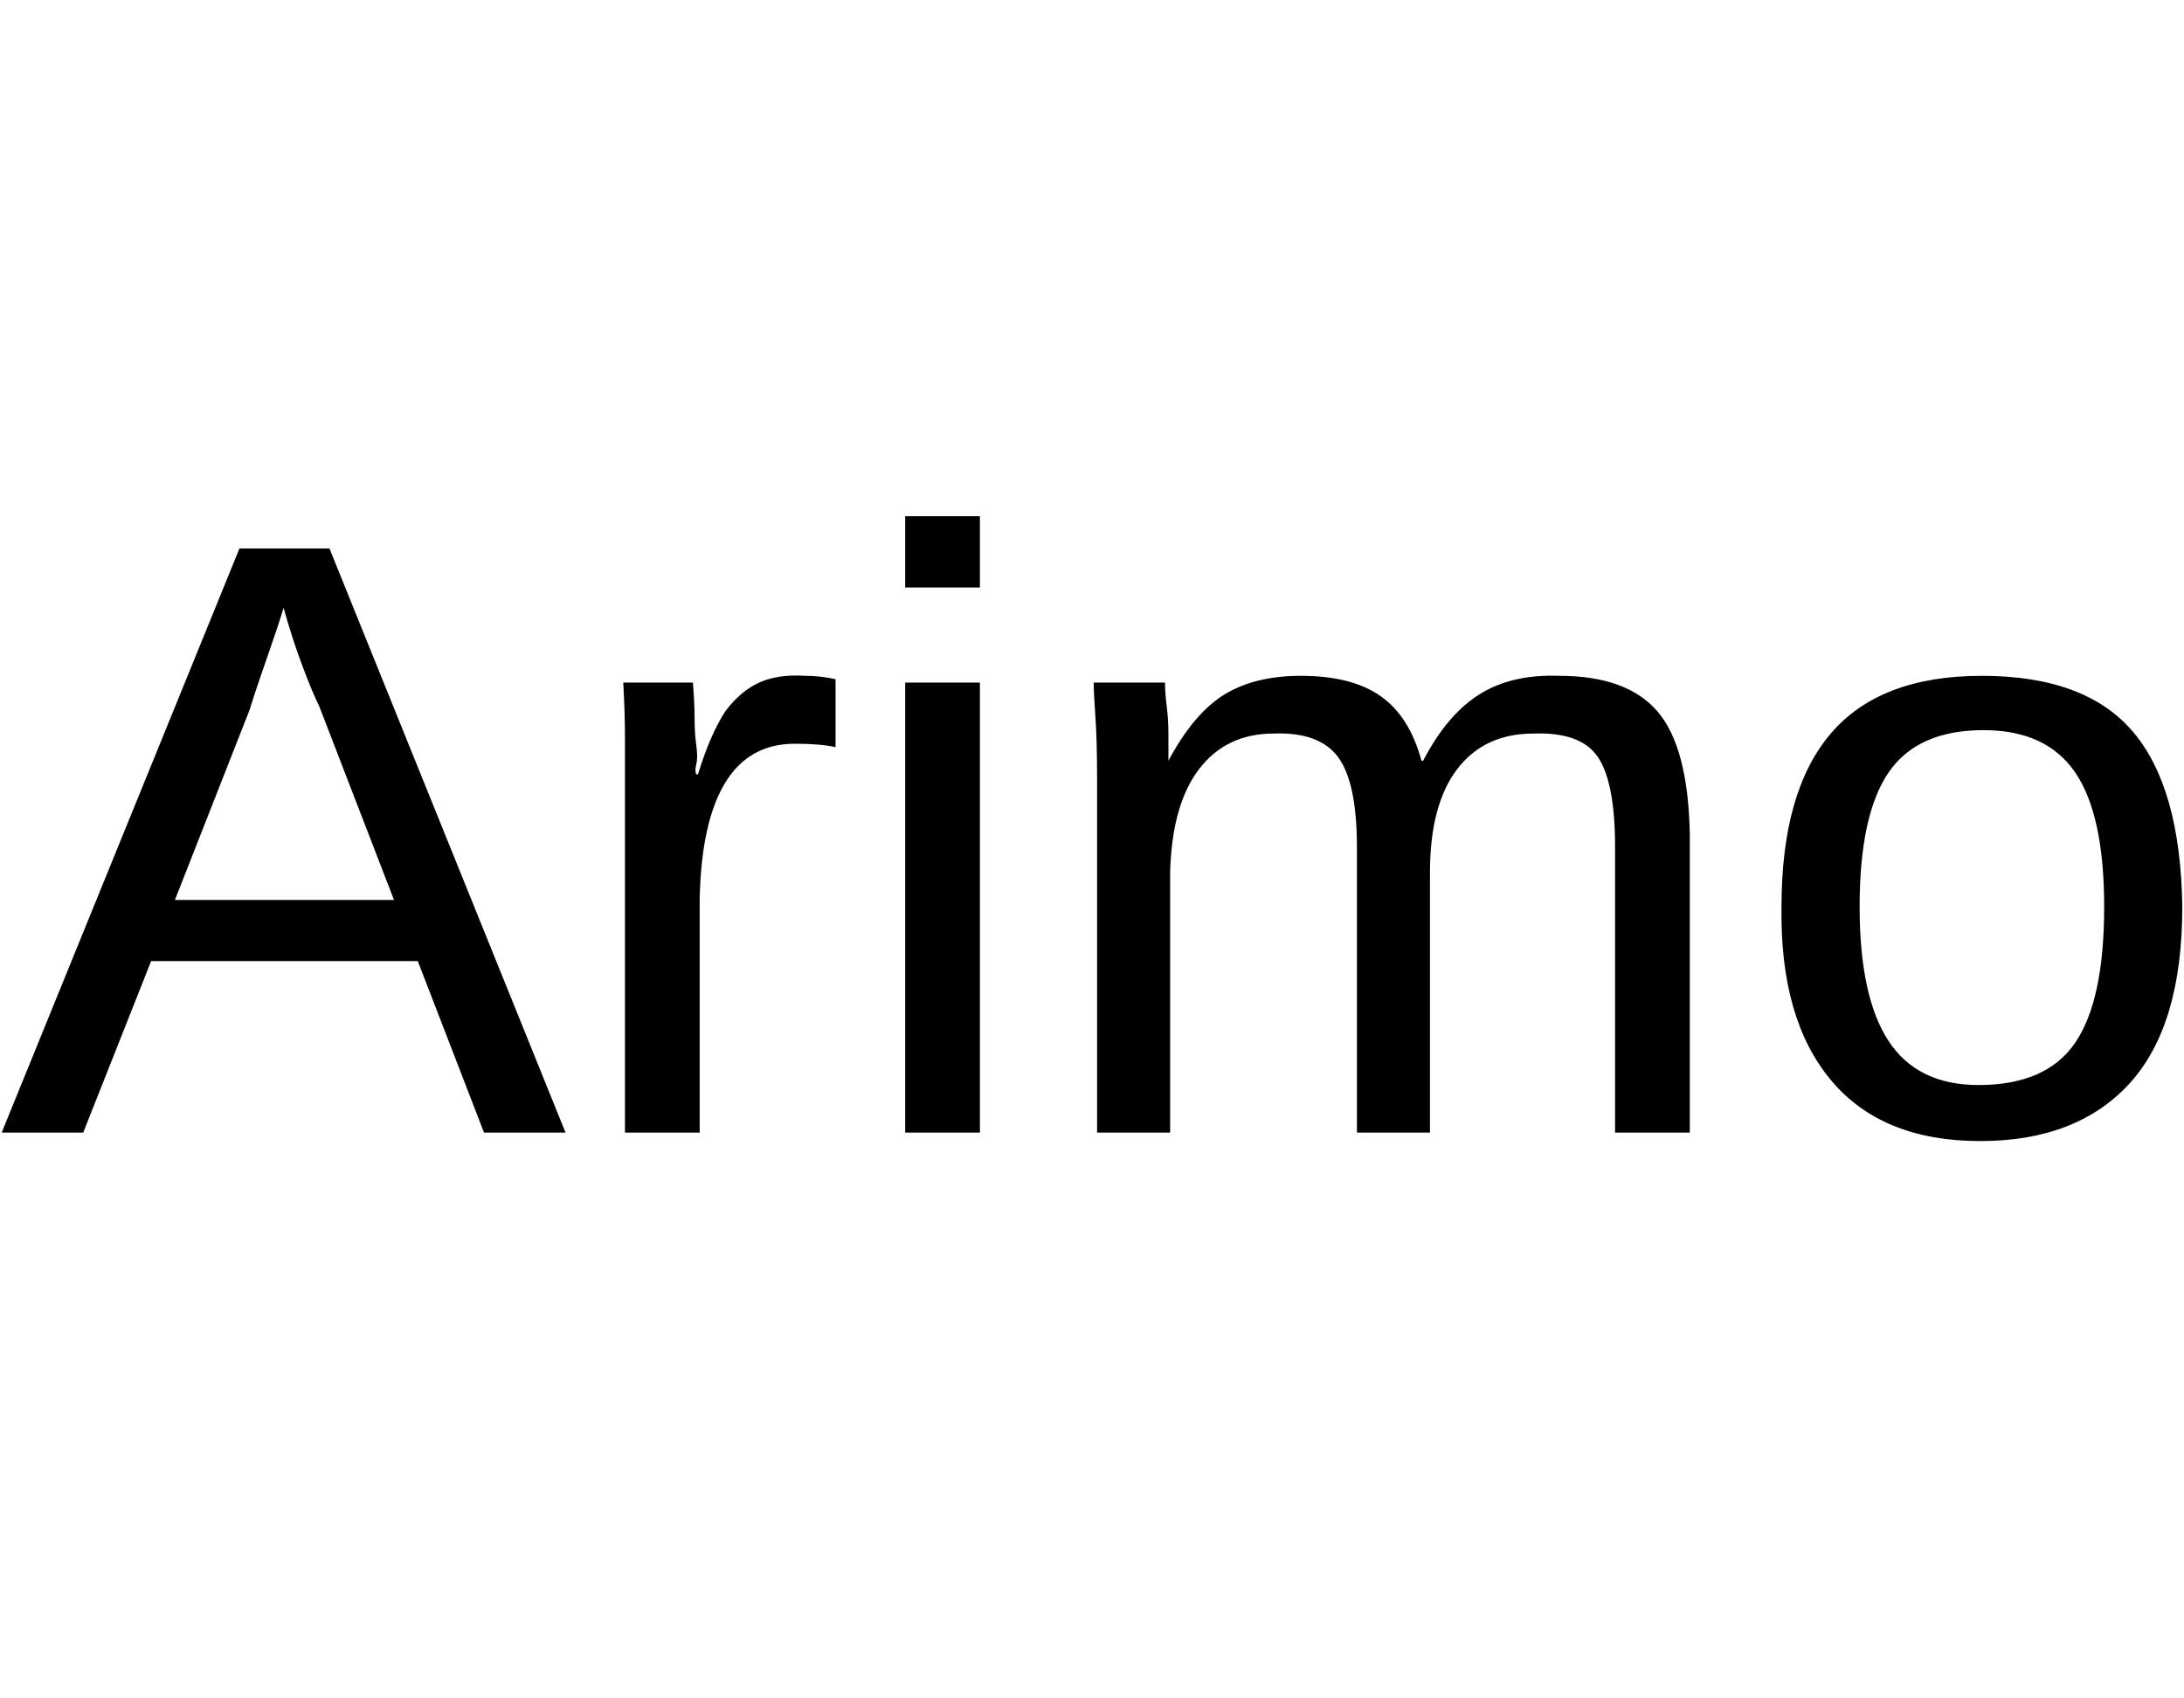 <svg id="fnt-Arimo" viewBox="0 0 1286 1000" xmlns="http://www.w3.org/2000/svg"><path id="arimo" class="f" d="M246 566h-157l-40 101h-48l140-344h53l139 344h-48l-39-101m-79-208q-4 13-10 30t-10 30l-44 112h129l-44-114q-4-8-10-24t-11-34m245 171v138h-44v-203q0-14 0-29t-1-33h41q1 12 1 21t1 16 0 11 0 6h1q7-23 16-37 9-12 20-17t27-4q9 0 18 2v40q-9-2-24-2-27 0-41 23t-15 68m121-225h44v42h-44v-42m0 98h44v265h-44v-265m156 112v153h-43v-208q0-23-1-37t-1-20h42q0 6 1 14t1 16 0 16h0q15-28 33-39t45-11q30 0 47 12t24 38h1q14-27 33-39t47-11q40 0 58 21t19 72v176h-44v-168q0-38-10-53t-38-14q-29 0-45 21t-16 61v153h-43v-168q0-38-11-53t-38-14q-28 0-44 21t-17 61m596 20q0 70-31 104t-88 34q-58 0-88-36t-29-102q0-68 29-102t89-34q61 0 89 33t29 103m-46 0q0-54-17-79t-54-25q-39 0-56 25t-17 79q0 53 17 79t53 26q40 0 57-25t17-80" />
</svg>